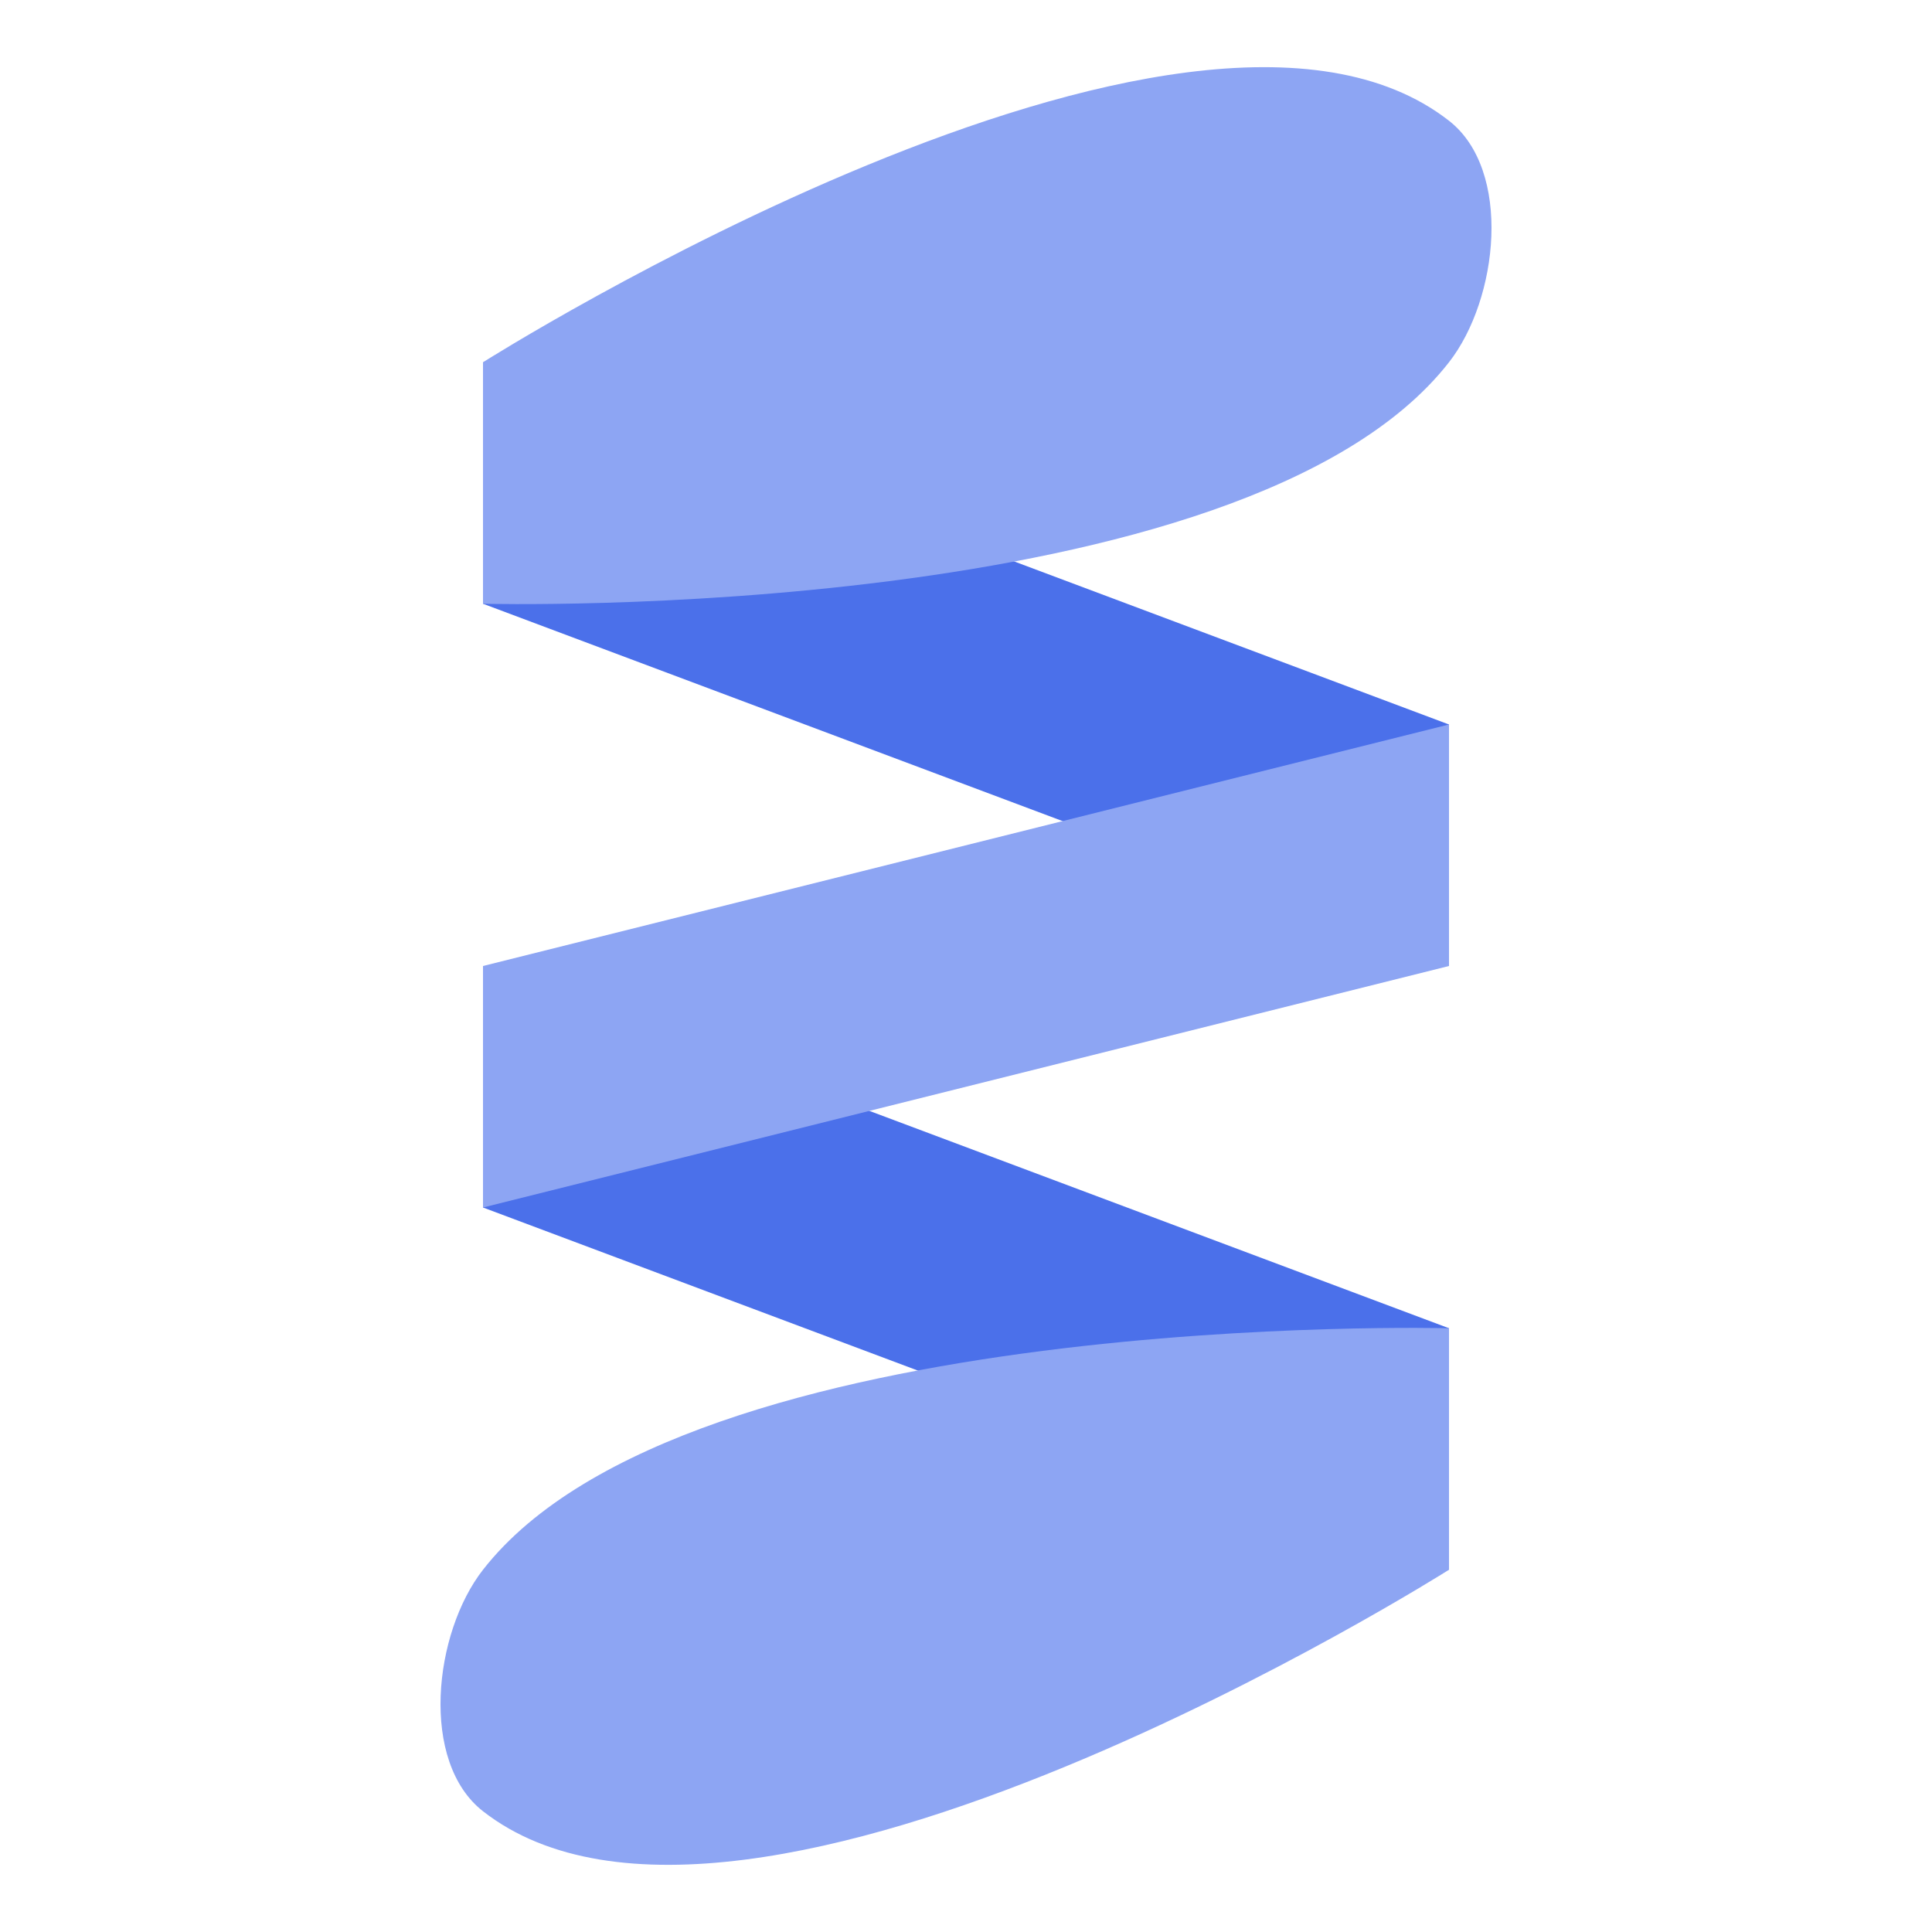 <?xml version="1.0" encoding="UTF-8" standalone="no"?>
<svg
   height="16"
   viewBox="0 0 16 16"
   width="16"
   version="1.1"
   id="svg1"
   sodipodi:docname="FDGSpring.svg"
   inkscape:version="1.3 (0e150ed6c4, 2023-07-21)"
   xml:space="preserve"
   xmlns:inkscape="http://www.inkscape.org/namespaces/inkscape"
   xmlns:sodipodi="http://sodipodi.sourceforge.net/DTD/sodipodi-0.dtd"
   xmlns="http://www.w3.org/2000/svg"
   xmlns:svg="http://www.w3.org/2000/svg"><defs
     id="defs1" /><sodipodi:namedview
     id="namedview1"
     pagecolor="#ffffff"
     bordercolor="#666666"
     borderopacity="1.0"
     inkscape:showpageshadow="2"
     inkscape:pageopacity="0.0"
     inkscape:pagecheckerboard="0"
     inkscape:deskcolor="#d1d1d1"
     inkscape:zoom="36.283417"
     inkscape:cx="7.3173925"
     inkscape:cy="6.0771565"
     inkscape:window-width="1920"
     inkscape:window-height="1017"
     inkscape:window-x="-8"
     inkscape:window-y="-8"
     inkscape:window-maximized="1"
     inkscape:current-layer="g18" /><g
     id="g18"><path
       d="m 4,3 v 2 l 8,3 V 6 Z m 0,5 v 2 l 8,3 v -2 z"
       fill="#4b70ea"
       id="path1" /><path
       d="M 4,3 V 5 C 4,5 10.308,5.167 12,3 12.41,2.475 12.525,1.41 12,1 9.833,-0.692 4,3 4,3 Z m 0,5 v 2 L 12,8 V 6 Z m 0,5 c -0.41,0.525 -0.525,1.59 0,2 2.167,1.692 8,-2 8,-2 v -2 c 0,0 -6.308,-0.167 -8,2 z"
       fill="#8da5f3"
       id="path2"
       sodipodi:nodetypes="ccssccccccssccs" /></g></svg>
